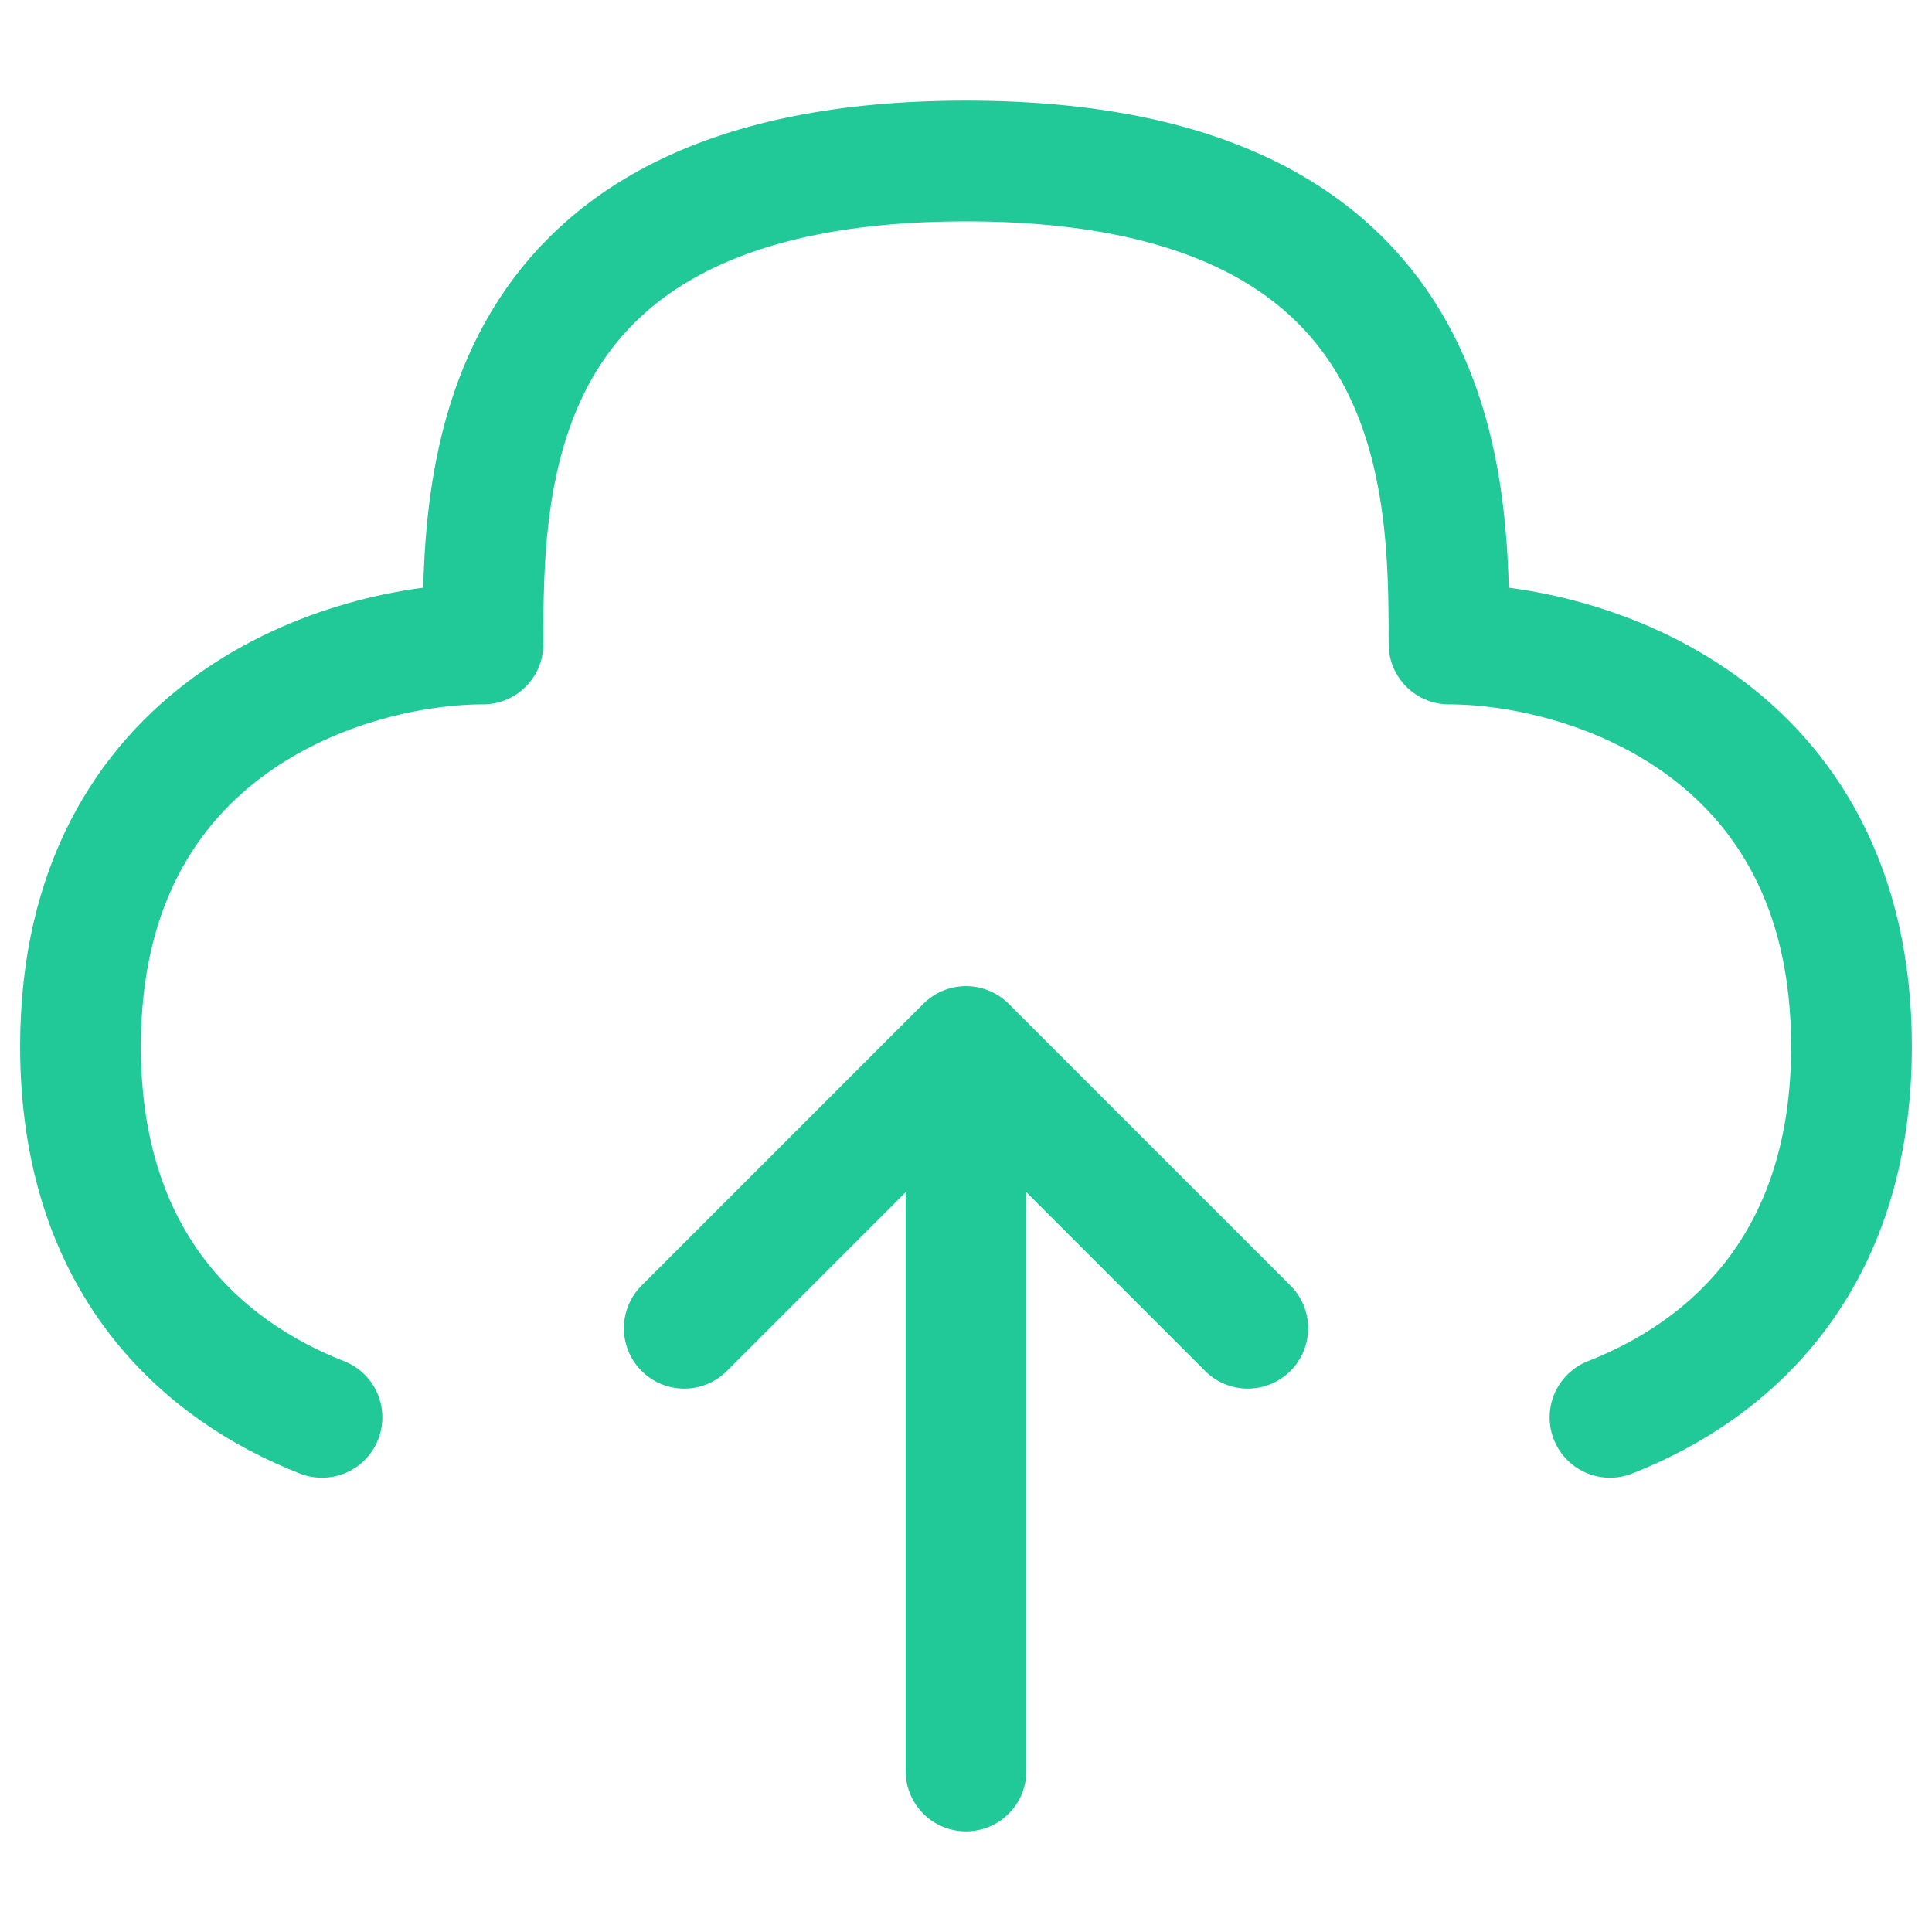 <?xml version="1.0" encoding="UTF-8"?>
<svg width="24px" height="24px" stroke-width="1.5" viewBox="0 0 24 24" fill="none" xmlns="http://www.w3.org/2000/svg" color="#000000">
<path d="M12 22V13M12 13L15.5 16.5M12 13L8.5 16.5" stroke="#20c997" stroke-width="1.5" stroke-linecap="round" stroke-linejoin="round"></path>
<path d="M20 17.607C21.494 17.022 23 15.689 23 13C23 9 19.667 8 18 8C18 6 18 2 12 2C6 2 6 6 6 8C4.333 8 1 9 1 13C1 15.689 2.506 17.022 4 17.607" stroke="#20c997" stroke-width="1.5" stroke-linecap="round" stroke-linejoin="round"></path>
</svg>